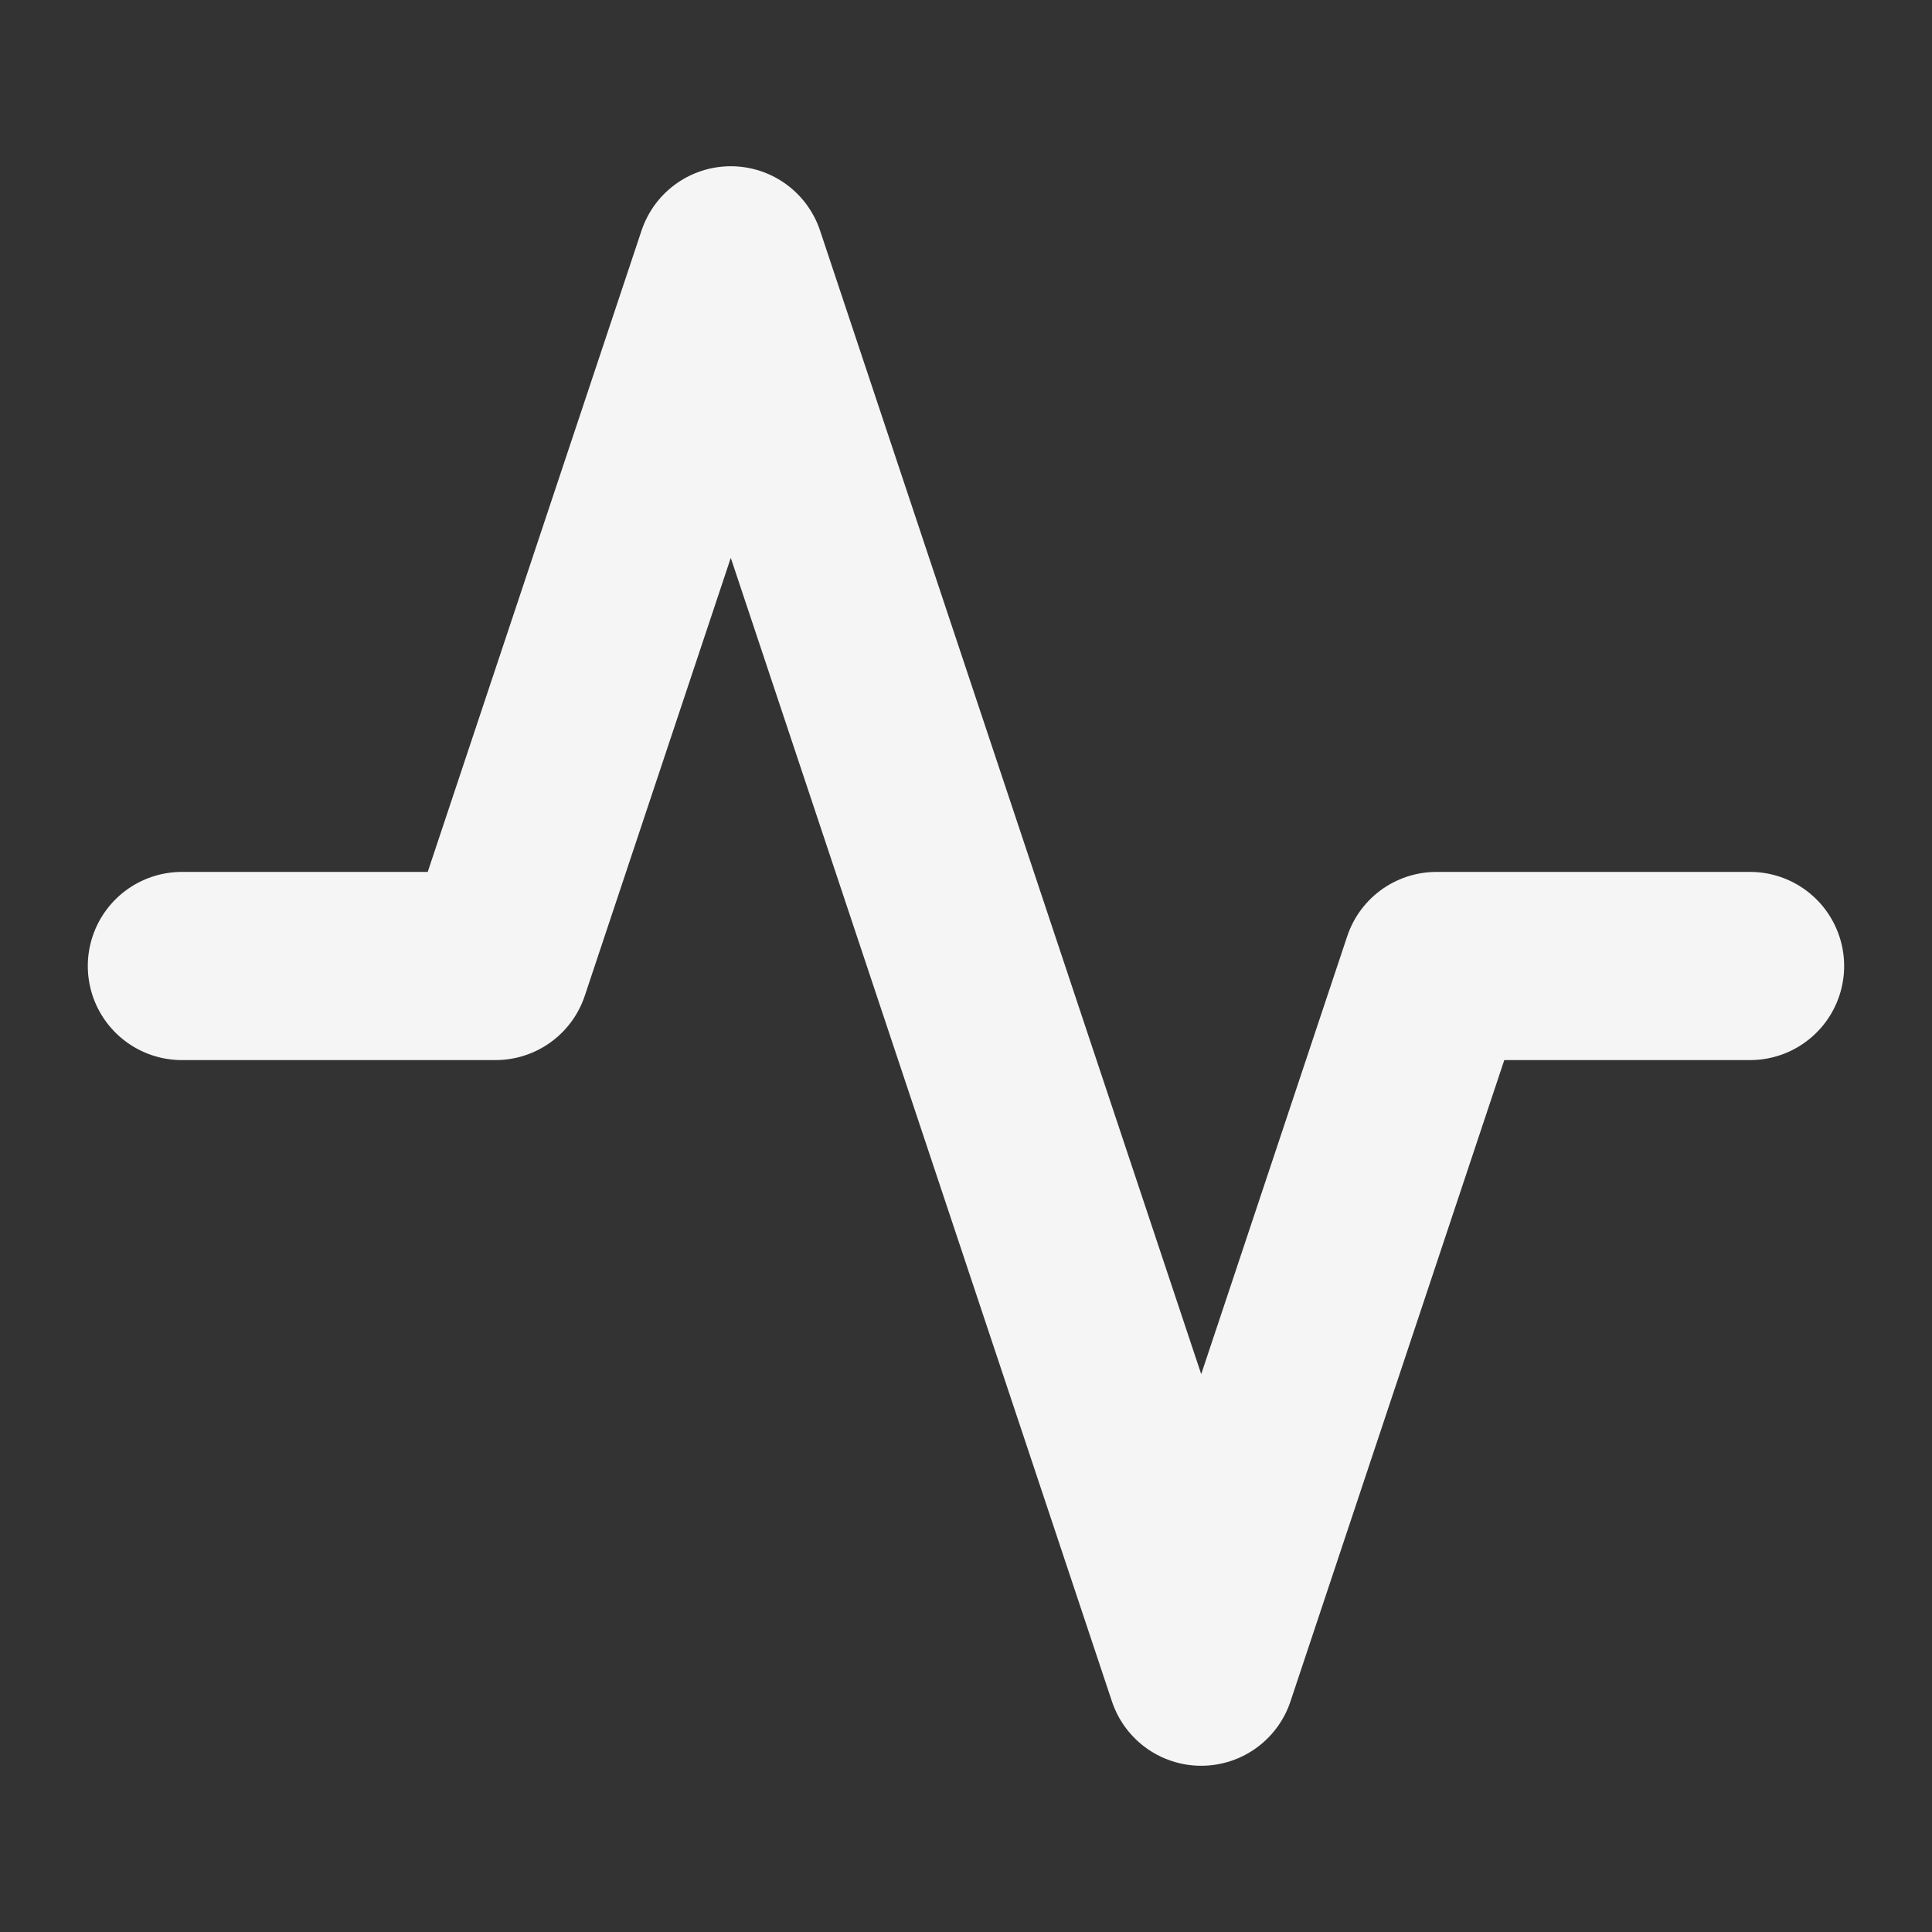 <svg width="35" height="35" viewBox="0 0 35 35" fill="none" xmlns="http://www.w3.org/2000/svg">
<rect x="0" y="0" width="35" height="35" fill="#333333" stroke="none"/>
<path d="M31.704 17.5H26.023L21.761 30.284L13.239 4.716L8.977 17.5H3.295" stroke="#F5F5F5" stroke-width="3.409" stroke-linecap="round" stroke-linejoin="round"/>
</svg>
